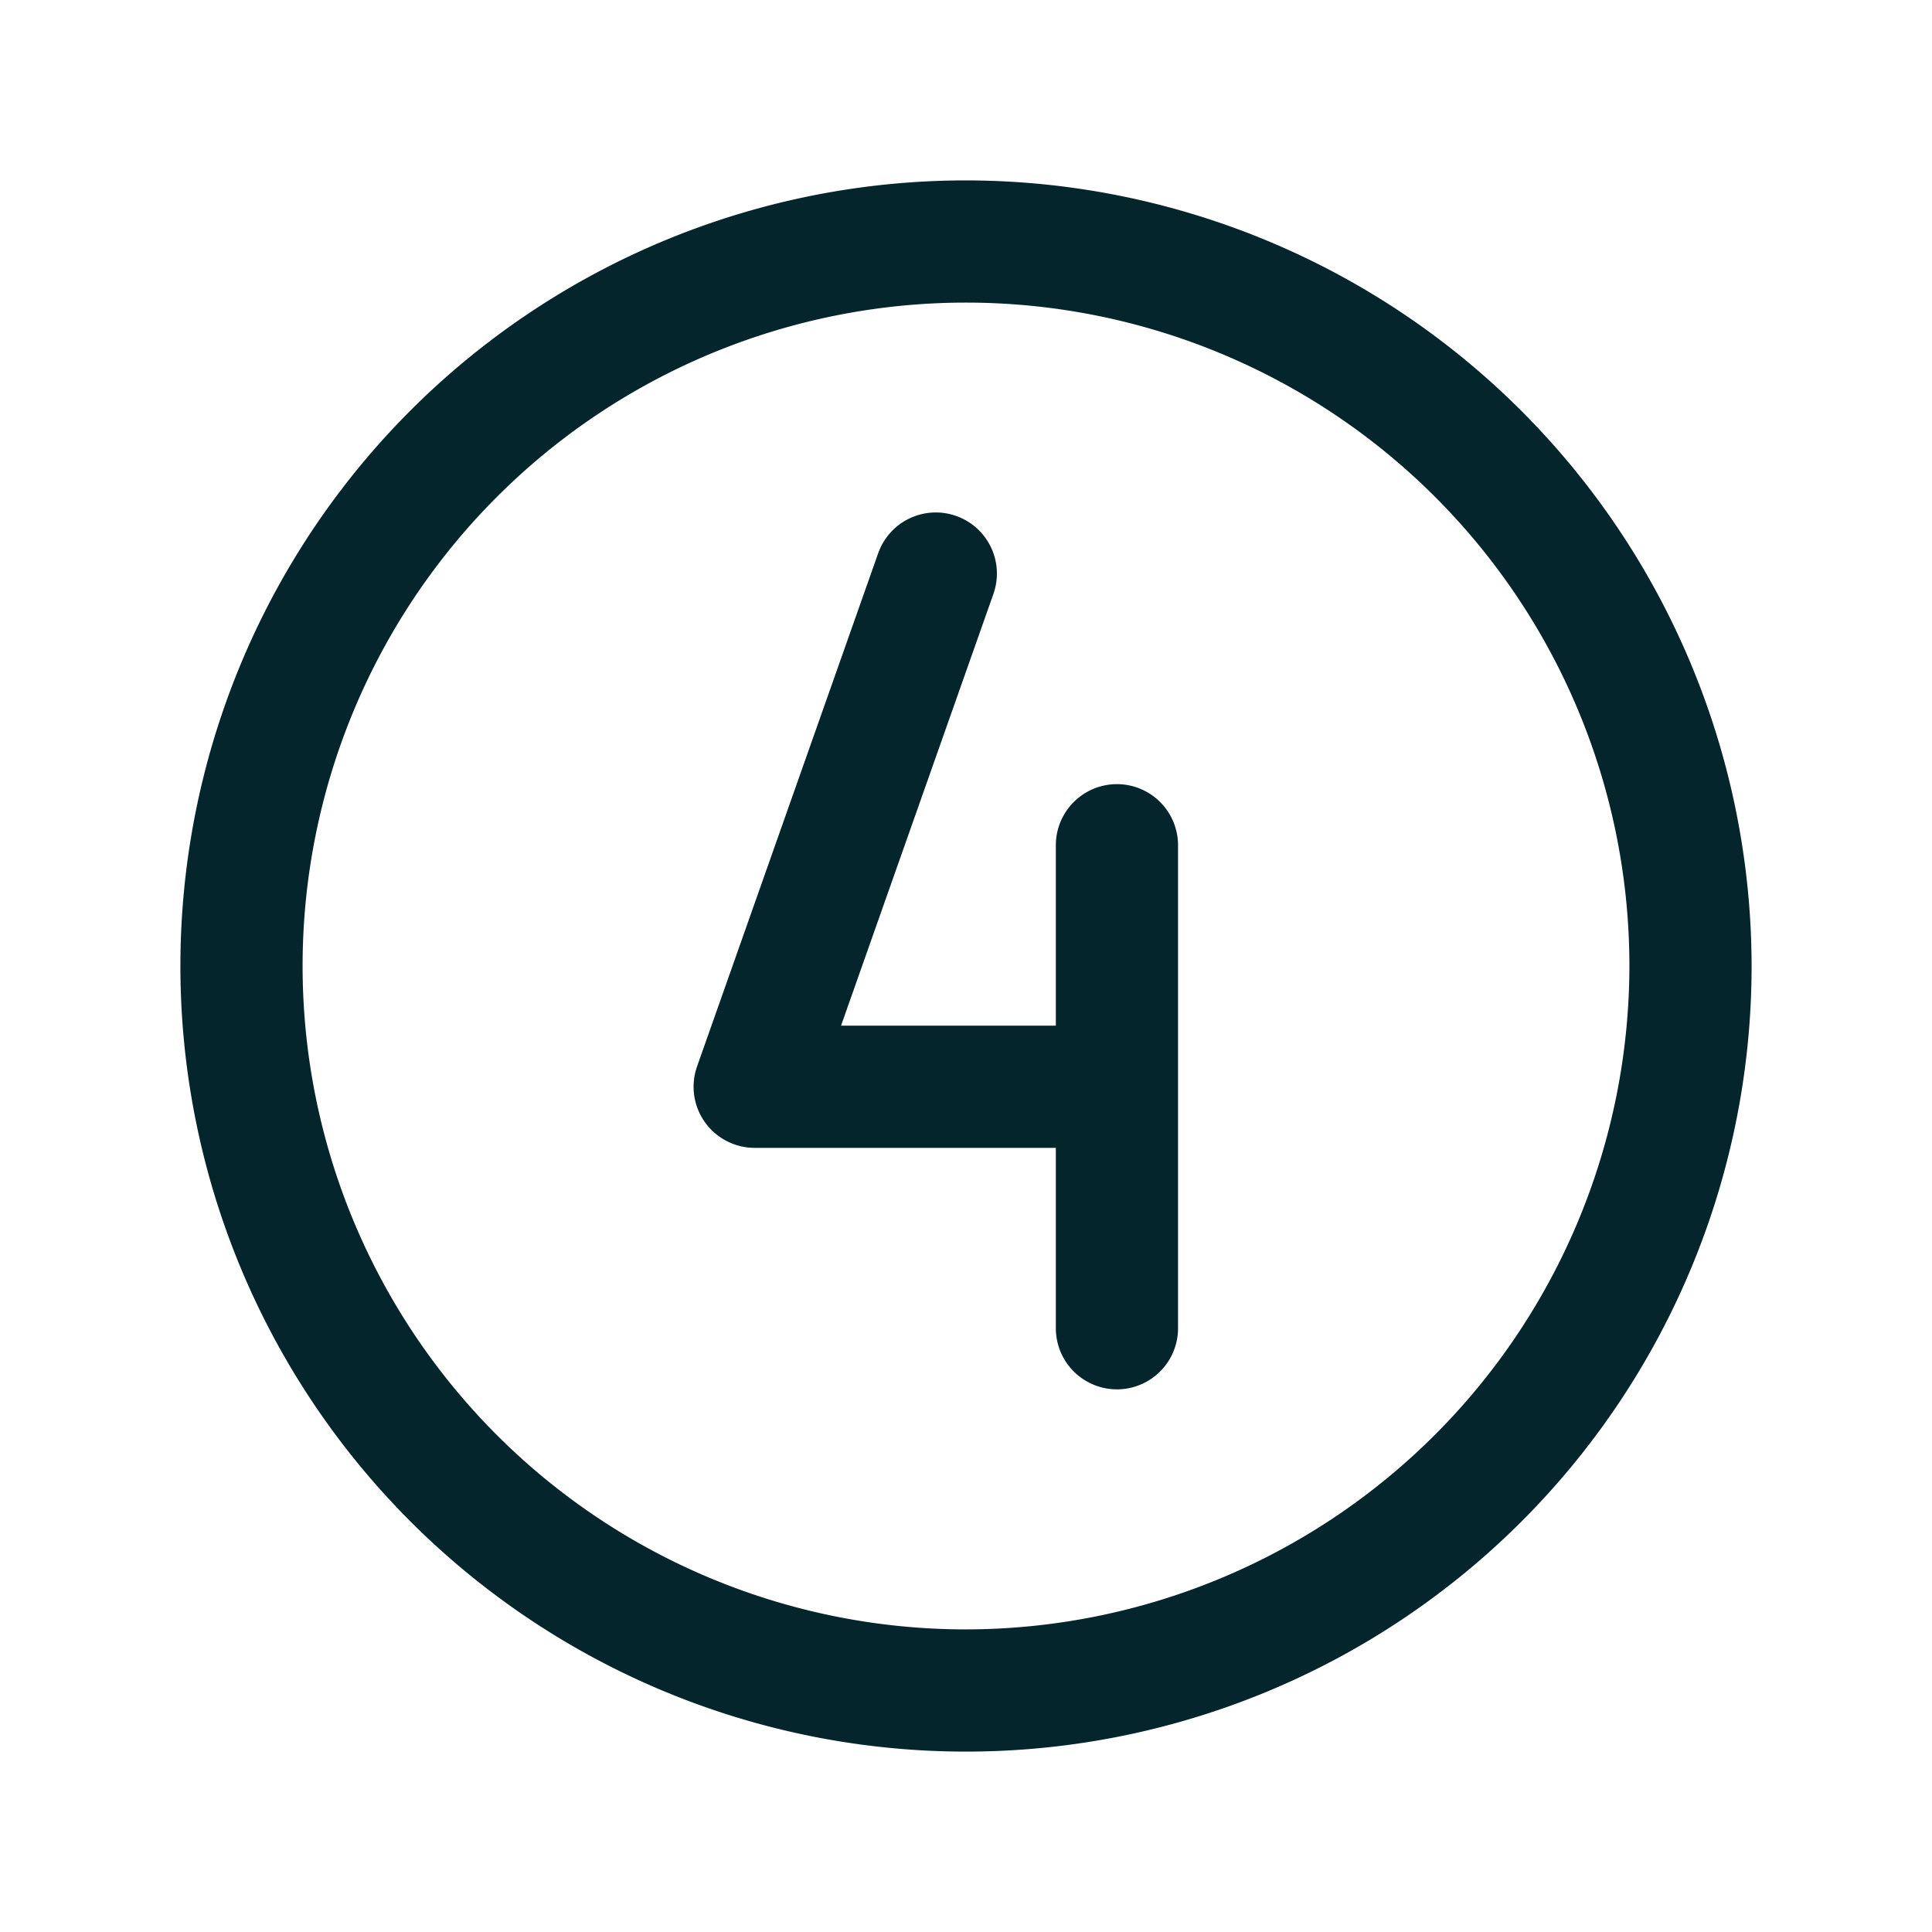 <!DOCTYPE svg PUBLIC "-//W3C//DTD SVG 1.1//EN" "http://www.w3.org/Graphics/SVG/1.1/DTD/svg11.dtd">
<!-- Uploaded to: SVG Repo, www.svgrepo.com, Transformed by: SVG Repo Mixer Tools -->
<svg fill="#04252b" width="800px" height="800px" viewBox="0 0 256 256" id="Flat" xmlns="http://www.w3.org/2000/svg" stroke="#04252b" stroke-width="8.192">
<g id="SVGRepo_bgCarrier" stroke-width="0"/>
<g id="SVGRepo_tracerCarrier" stroke-linecap="round" stroke-linejoin="round"/>
<g id="SVGRepo_iconCarrier"> <path d="M128,28A100,100,0,1,0,228,128,100.113,100.113,0,0,0,128,28Zm0,192a92,92,0,1,1,92-92A92.105,92.105,0,0,1,128,220Zm24-108v64a4,4,0,0,1-8,0V148H100a4,4,0,0,1-3.772-5.331l23.998-68a4,4,0,0,1,7.545,2.662L105.653,140H144V112a4,4,0,0,1,8,0Z"/> </g>
</svg>